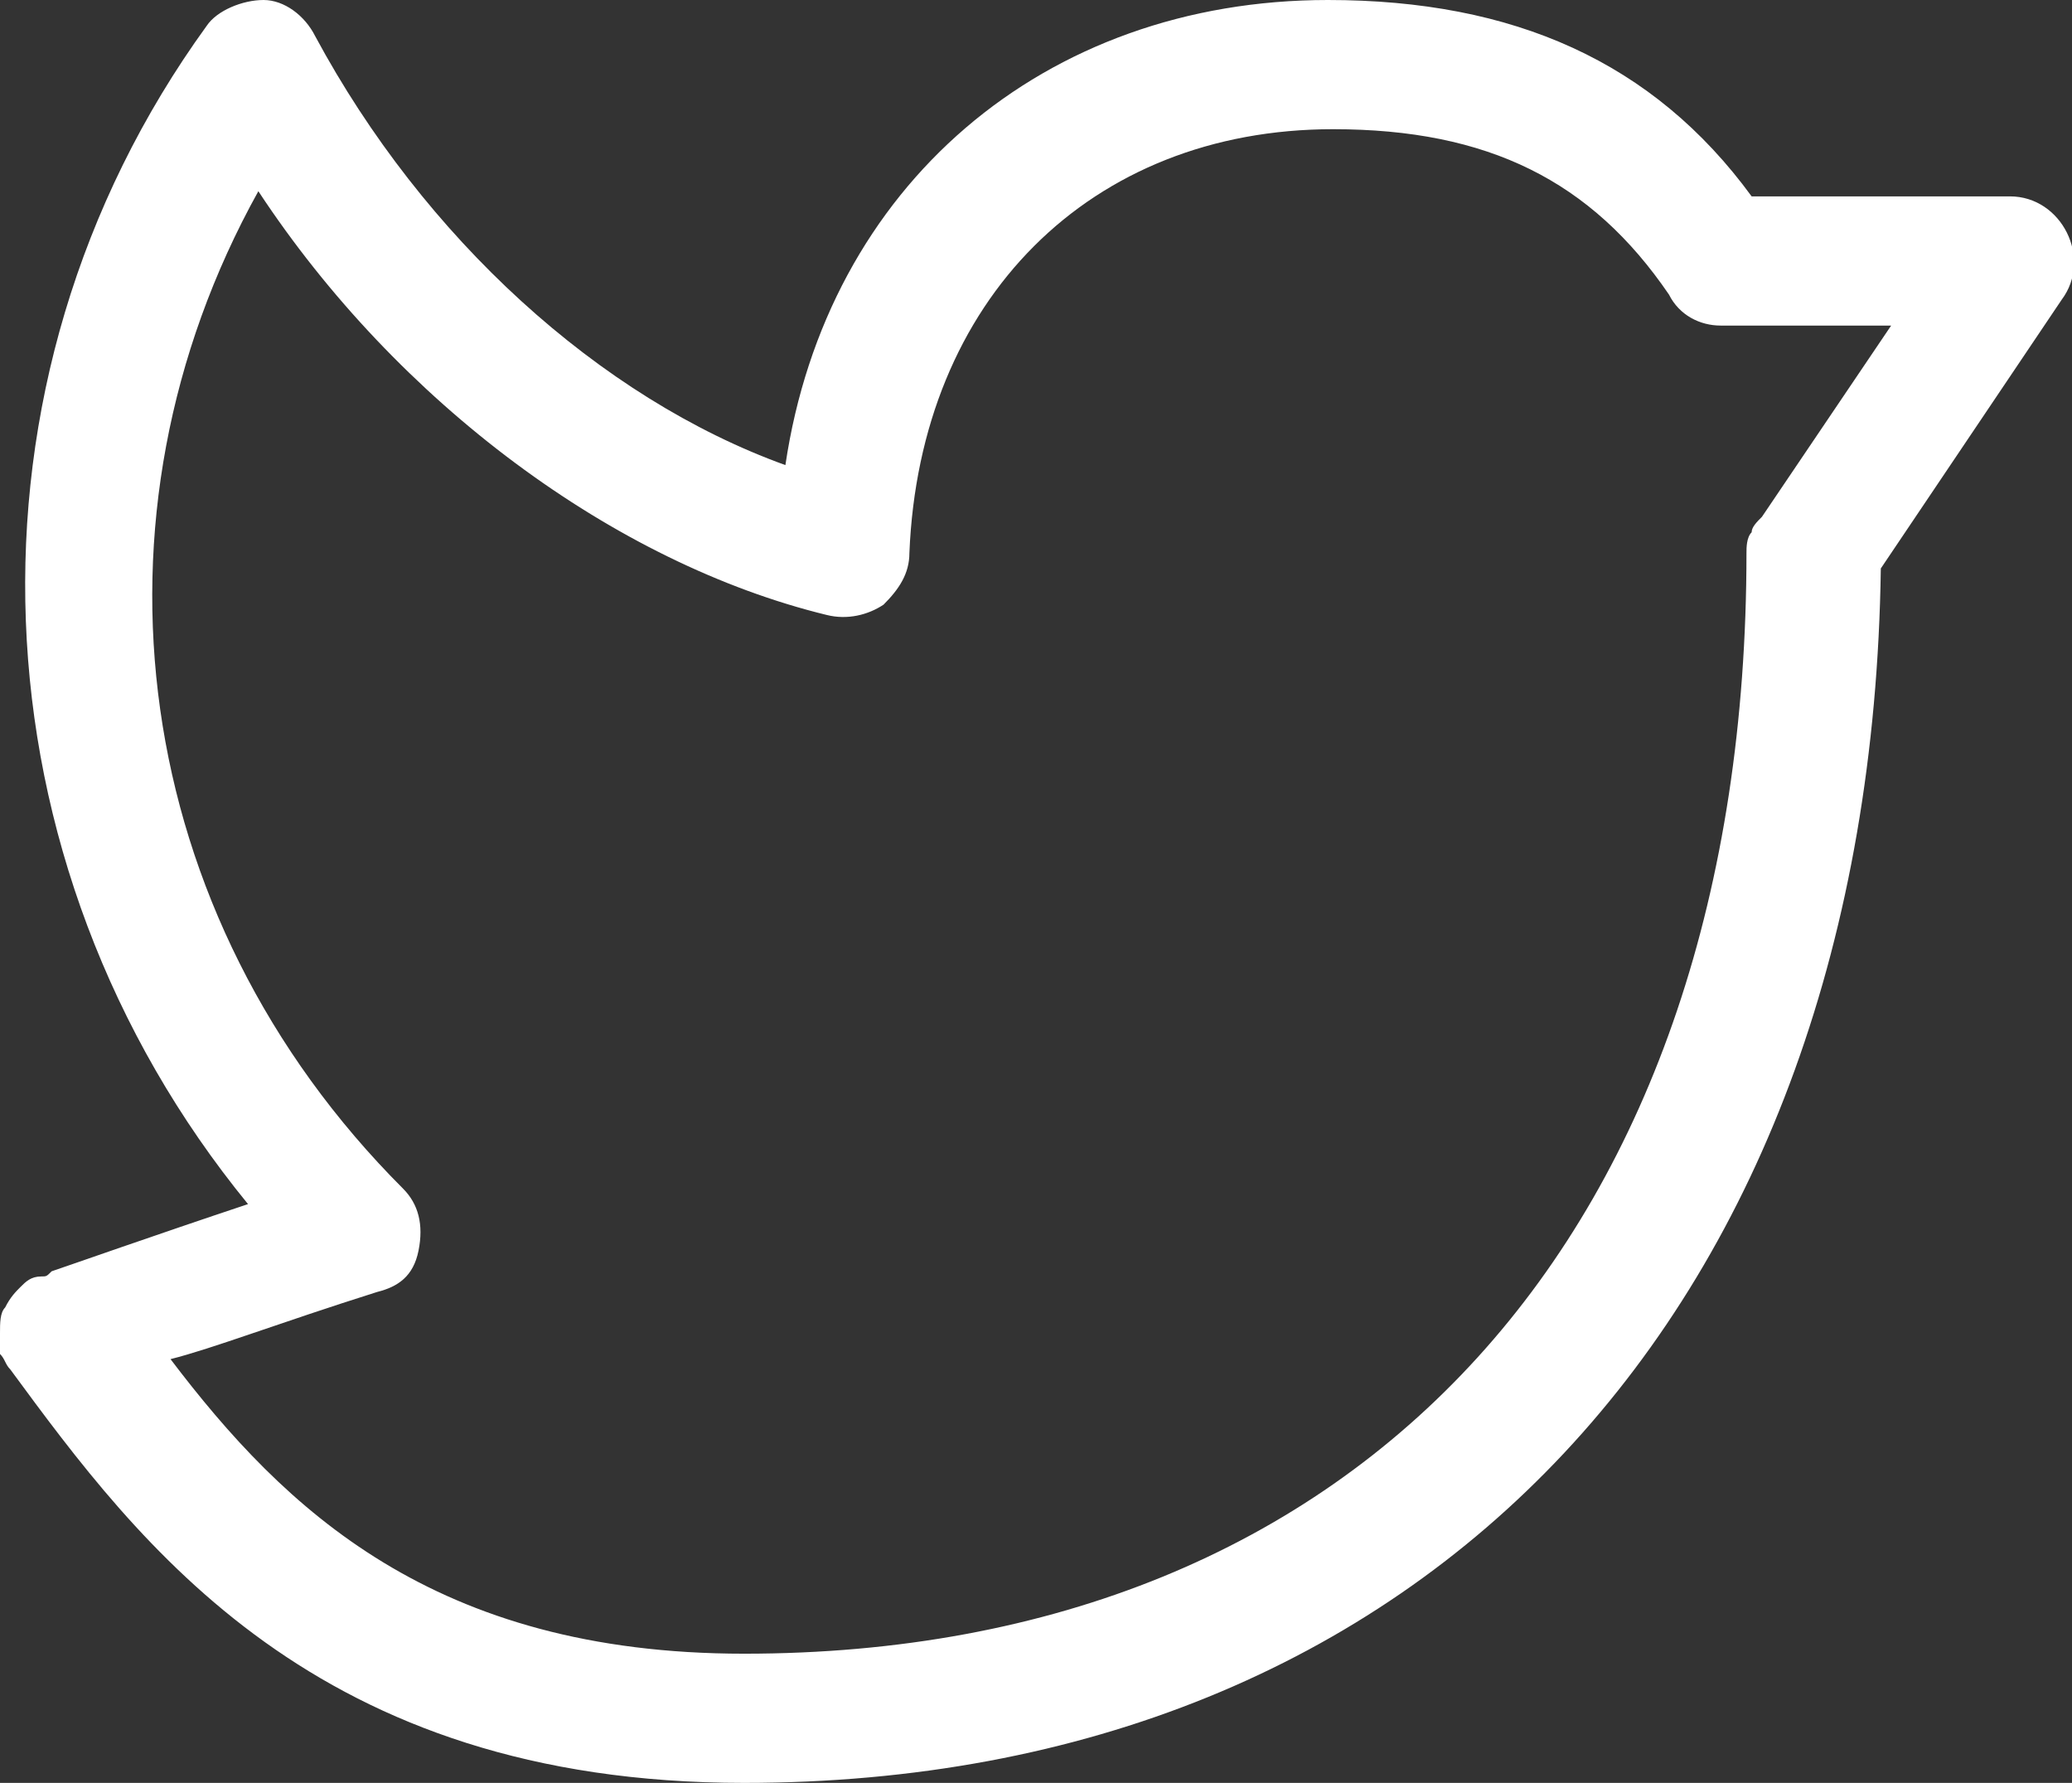 <?xml version="1.0" encoding="utf-8"?>
<!-- Generator: Adobe Illustrator 25.4.1, SVG Export Plug-In . SVG Version: 6.00 Build 0)  -->
<svg version="1.1" id="Layer_1" xmlns="http://www.w3.org/2000/svg" xmlns:xlink="http://www.w3.org/1999/xlink" x="0px" y="0px"
	 viewBox="0 0 40.1 34.5" style="enable-background:new 0 0 40.1 34.5;" xml:space="preserve">
<rect x="0" y="0" width="40.1" height="34.5" fill="#333333" stroke="none"/>
<g>
	<g>
		<g>
			<defs>
				<path id="SVGID_1_" d="M14.4,34.5c-8.3,0-11.7-4.6-14.2-8c-0.1-0.1-0.1-0.2-0.2-0.3C0,26.1,0,25.9,0,25.8c0-0.2,0-0.4,0.1-0.5
					c0.1-0.2,0.2-0.3,0.3-0.4c0.1-0.1,0.2-0.2,0.4-0.2c0.1,0,0.1,0,0.2-0.1c0.3-0.1,2-0.7,3.8-1.3C-0.6,16.7-1,7.4,4,0.5
					C4.2,0.2,4.7,0,5.1,0c0.4,0,0.8,0.3,1,0.7c2.1,3.9,5.5,7,9.1,8.3c0.8-5.4,5-9,10.5-9c3.6,0,6.3,1.2,8.2,3.8h5
					c0.5,0,0.9,0.3,1.1,0.7c0.2,0.4,0.2,0.9-0.1,1.3L36.4,11C36.2,25.3,27.6,34.5,14.4,34.5z M3.3,26.3C5.5,29.2,8.4,32,14.4,32
					c12,0,19.4-8.2,19.4-21.3c0-0.1,0-0.3,0.1-0.4c0-0.1,0.1-0.2,0.2-0.3l2.5-3.7h-3.3c-0.4,0-0.8-0.2-1-0.6
					c-1.5-2.2-3.5-3.2-6.5-3.2c-4.7,0-8,3.3-8.2,8.2c0,0.4-0.2,0.7-0.5,1c-0.3,0.2-0.7,0.3-1.1,0.2c-4.1-1-8.3-4.1-11-8.2
					c-3.5,6.3-2.5,14,2.8,19.3c0.3,0.3,0.4,0.7,0.3,1.2S7.7,24.9,7.3,25C5.4,25.6,4.1,26.1,3.3,26.3z"/>
			</defs>
			<use xlink:href="#SVGID_1_"  style="overflow:visible;fill:#FFFFFF;"/>
			<clipPath id="SVGID_00000085218986834348475700000006584548435318565794_">
				<use xlink:href="#SVGID_1_"  style="overflow:visible;"/>
			</clipPath>
		</g>
	</g>
</g>
</svg>
